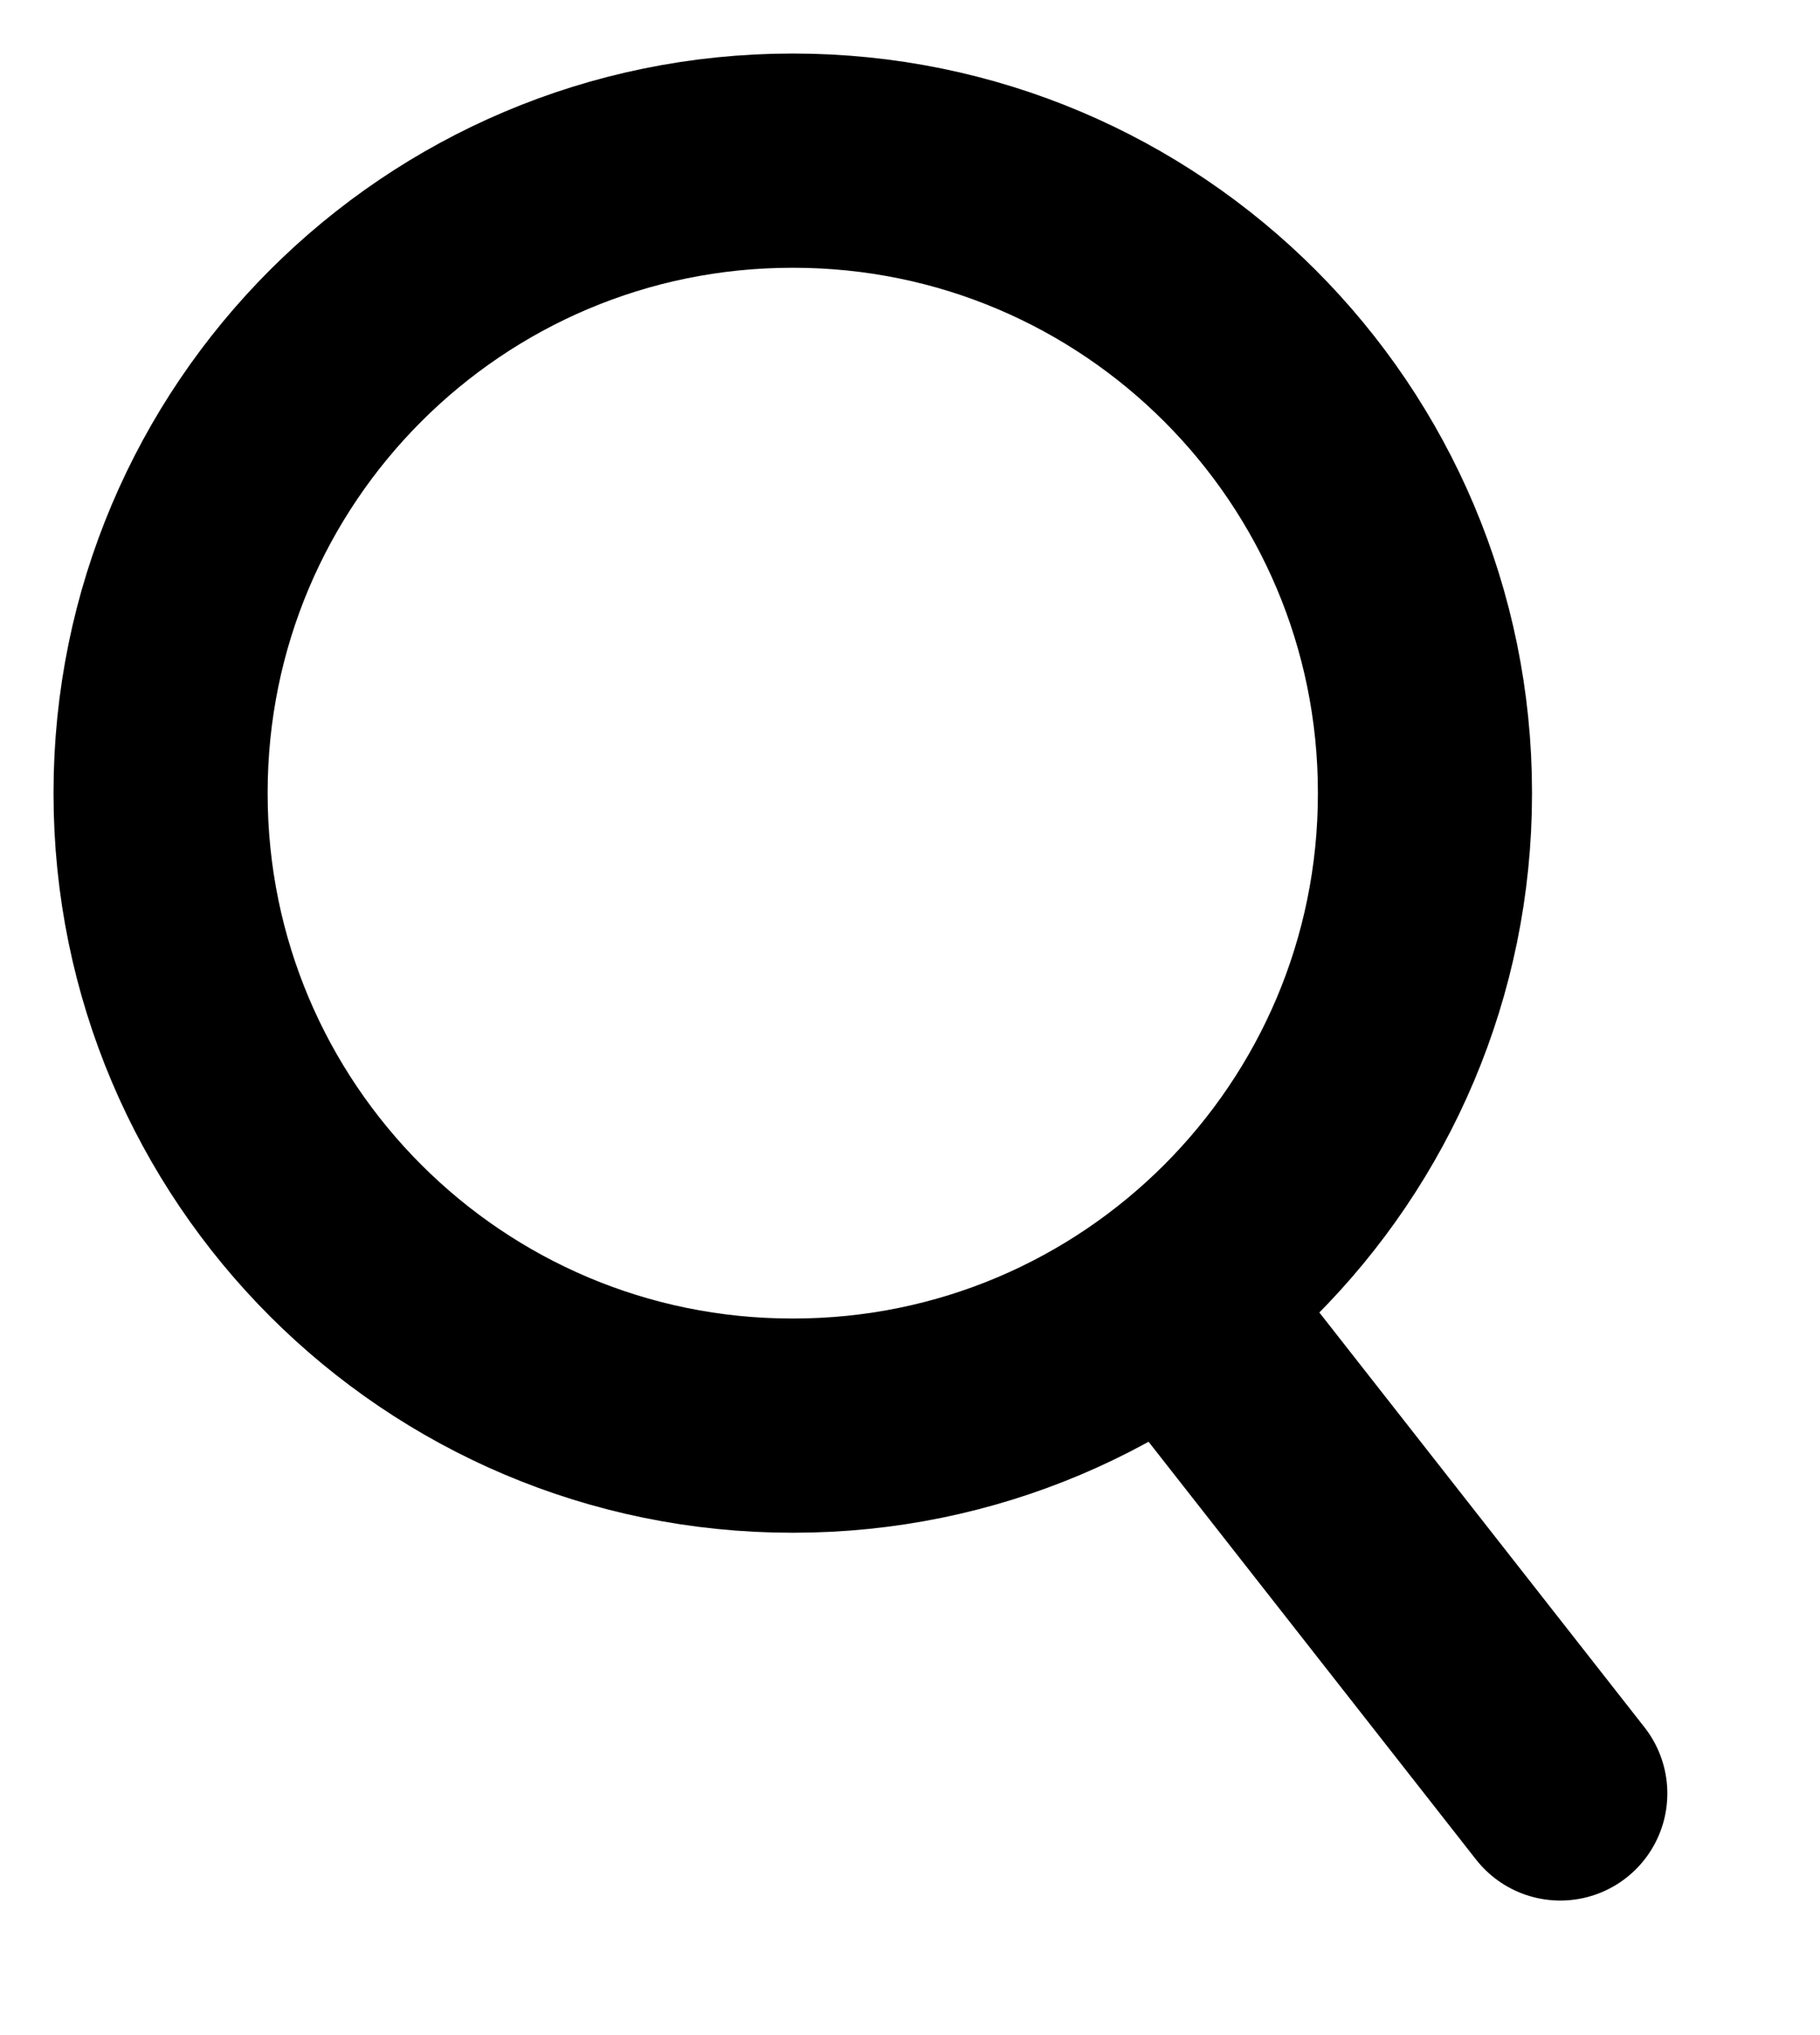 <svg width="17" height="19" viewBox="0 0 17 19" fill="none" xmlns="http://www.w3.org/2000/svg">
<g id="icon_&#235;&#143;&#139;&#235;&#179;&#180;&#234;&#184;&#176;" clip-path="url(#clip0_53_2592)">
<path id="Vector" d="M7.41 1.5H7.4C4.142 1.5 1.5 4.142 1.5 7.4V7.41C1.5 10.668 4.142 13.31 7.4 13.31H7.41C10.668 13.31 13.31 10.668 13.31 7.41V7.4C13.31 4.142 10.668 1.5 7.41 1.5Z" stroke="black" stroke-width="2" stroke-miterlimit="10"/>
<path id="Vector_2" d="M14.574 16.744L11.086 12.296" stroke="black" stroke-width="2" stroke-linecap="round" stroke-linejoin="round"/>
</g>
<defs>
<clipPath id="clip0_53_2592">
<rect width="16.04" height="18.27" fill="white"/>
</clipPath>
</defs>
</svg>
